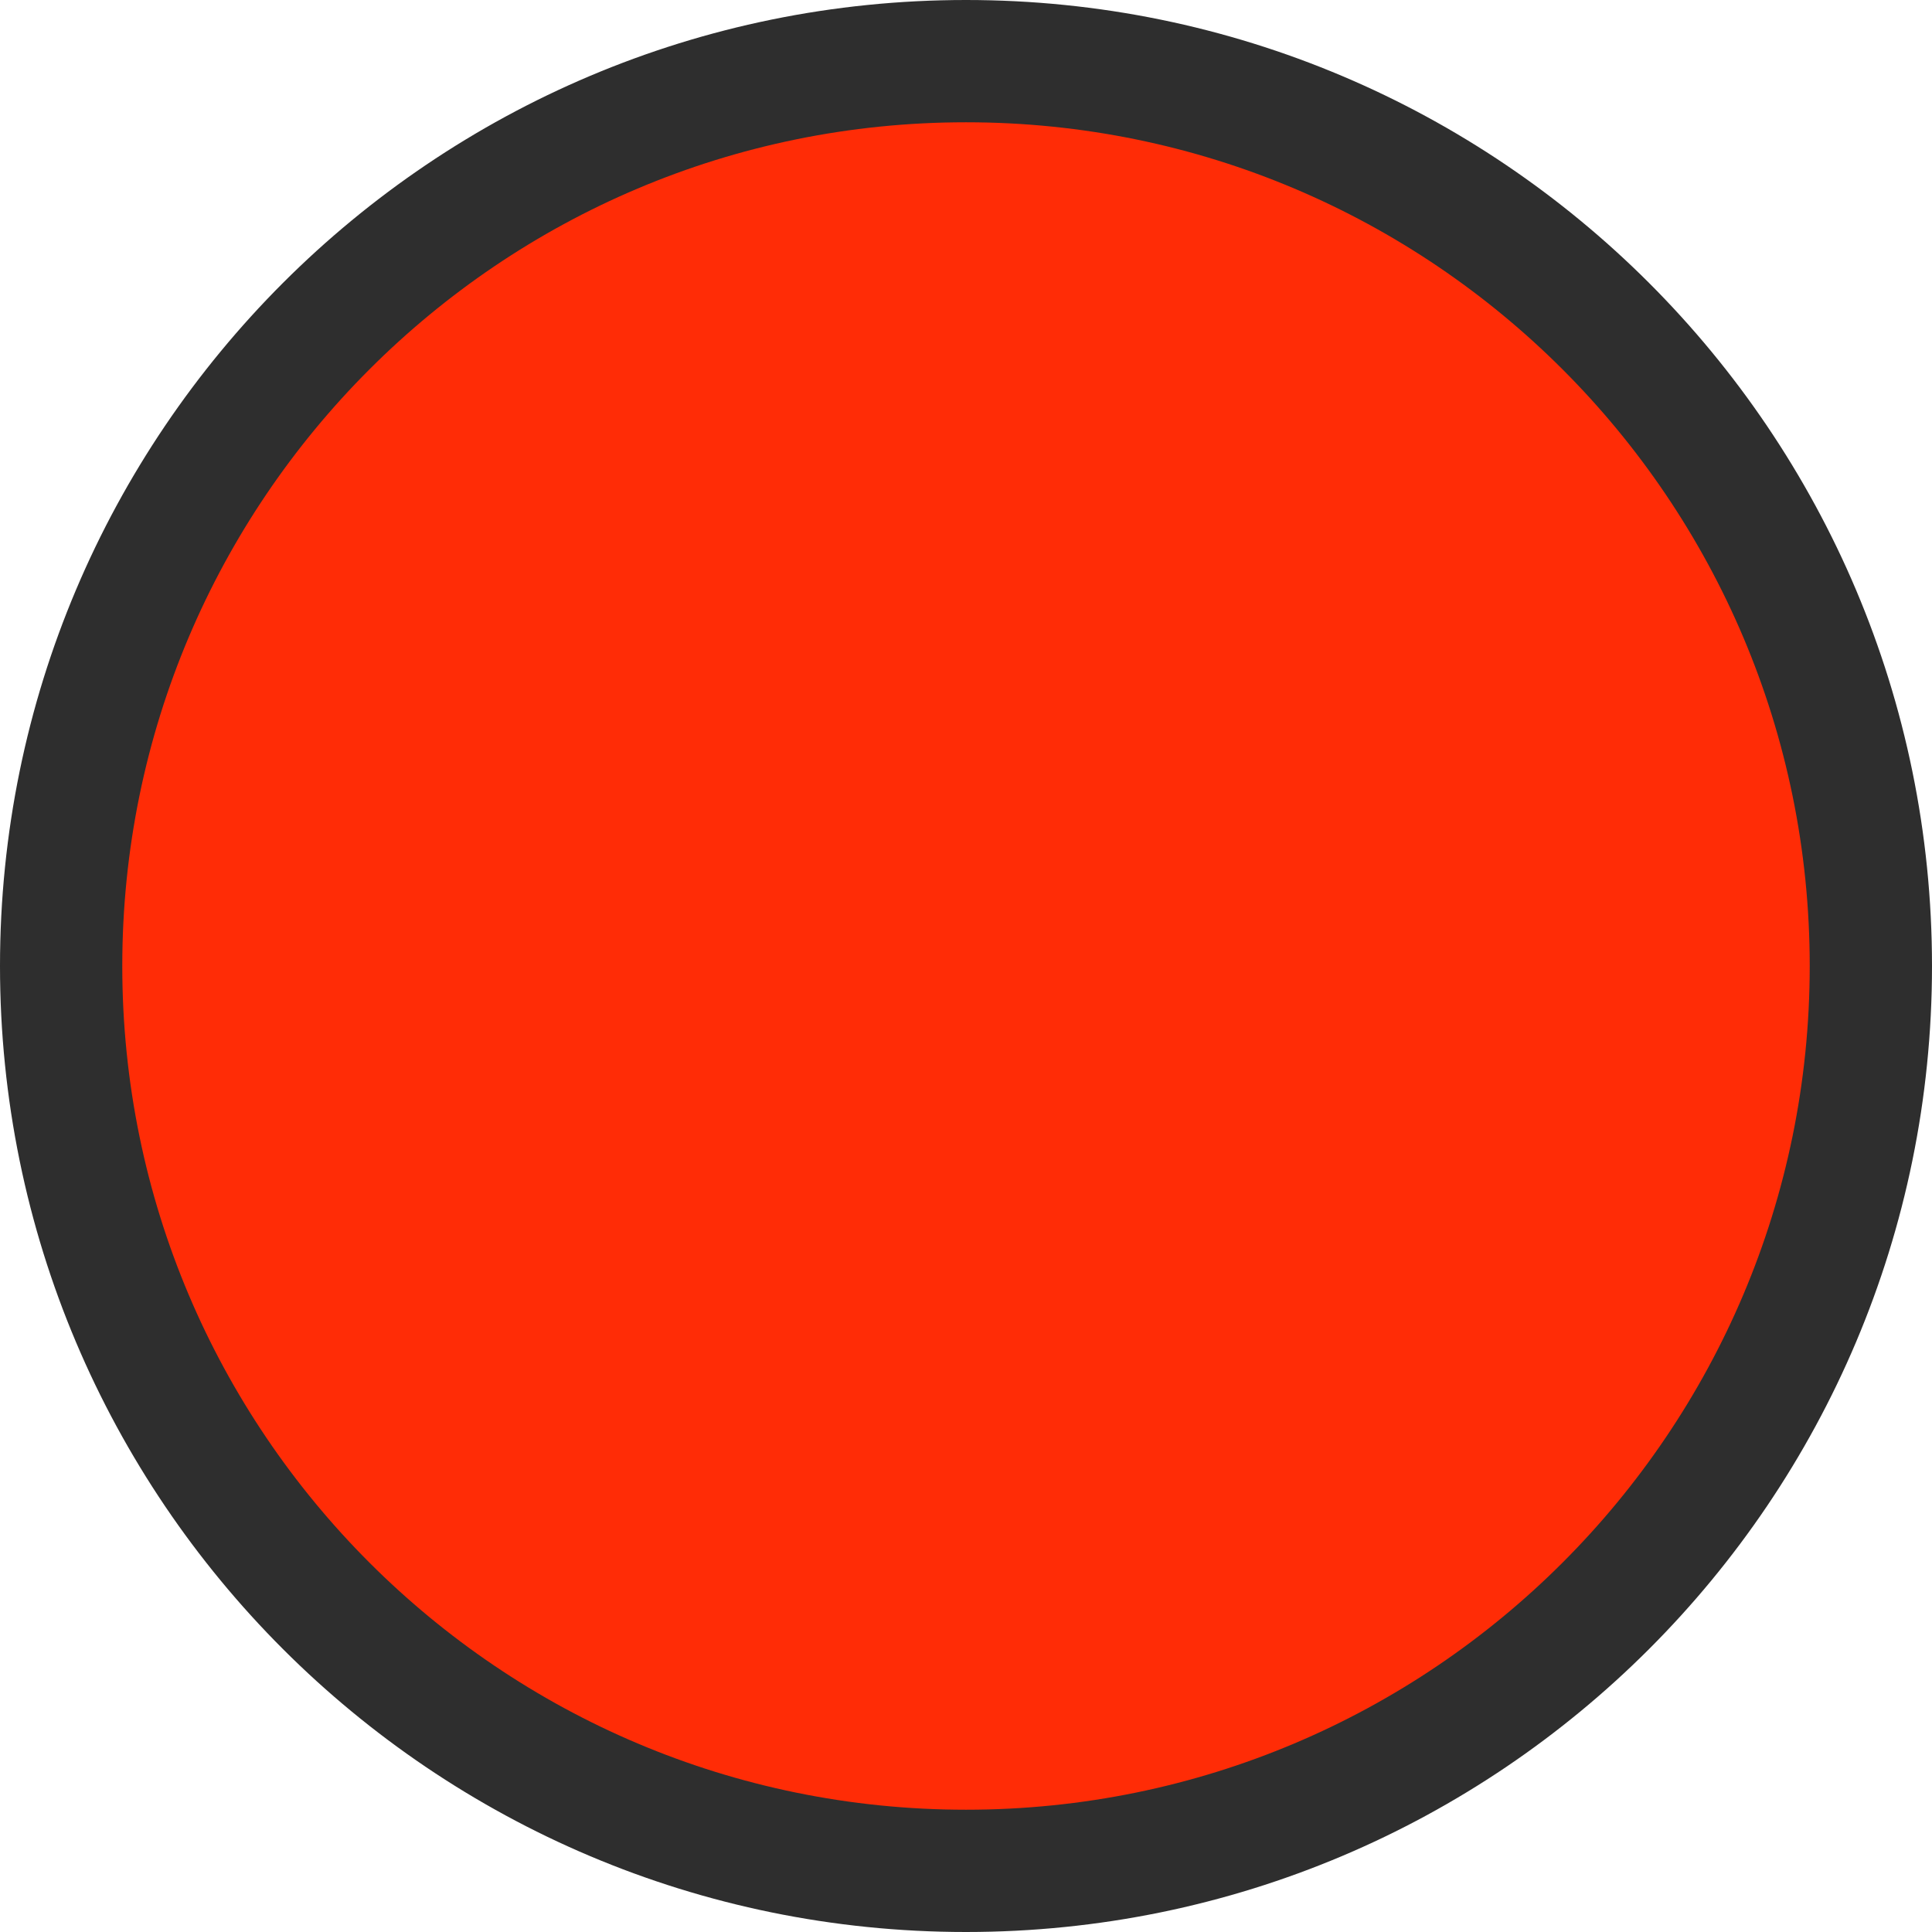 <svg width="79" height="79" viewBox="0 0 79 79" fill="none" xmlns="http://www.w3.org/2000/svg">
<path d="M76.5 39.5C76.5 59.934 59.934 76.5 39.5 76.5C19.066 76.5 2.5 59.934 2.5 39.5C2.5 19.066 19.066 2.5 39.5 2.5C59.934 2.5 76.5 19.066 76.5 39.5Z" fill="#FF2C06" stroke="#2E2E2E" stroke-width="5"/>
</svg>
